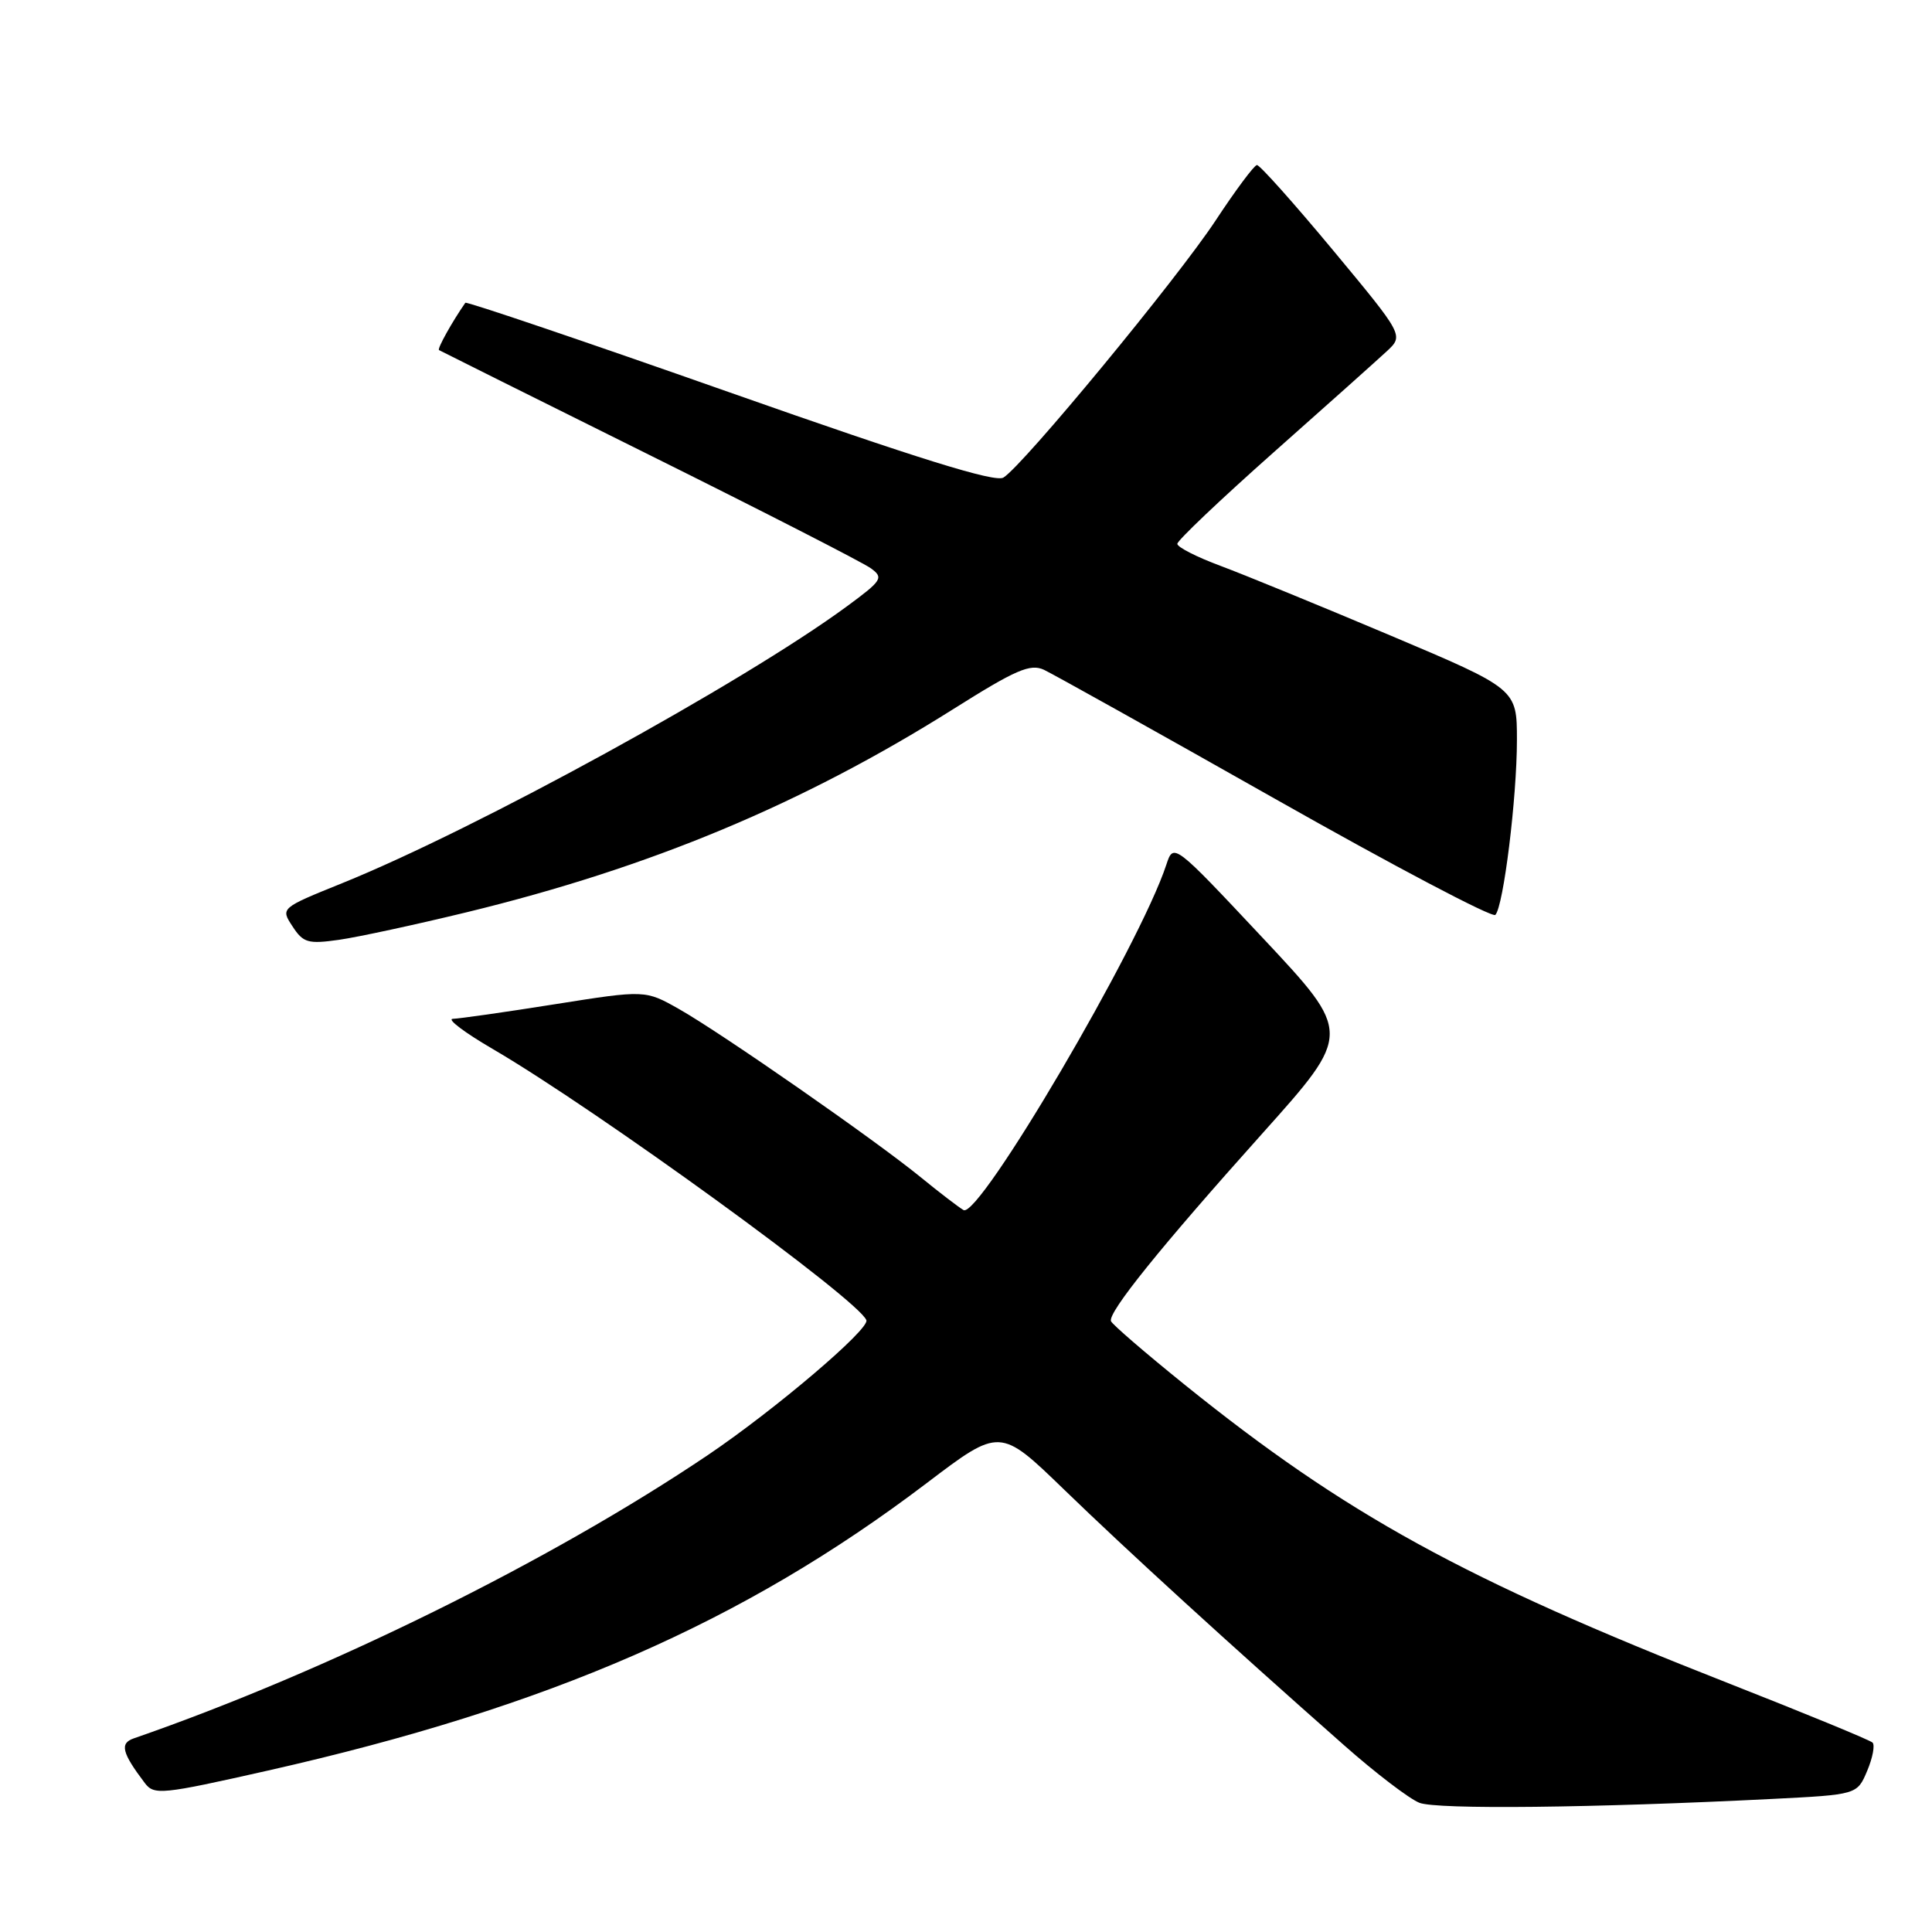 <?xml version="1.0" encoding="UTF-8" standalone="no"?>
<!DOCTYPE svg PUBLIC "-//W3C//DTD SVG 1.1//EN" "http://www.w3.org/Graphics/SVG/1.1/DTD/svg11.dtd" >
<svg xmlns="http://www.w3.org/2000/svg" xmlns:xlink="http://www.w3.org/1999/xlink" version="1.1" viewBox="0 0 256 256">
 <g >
 <path fill="currentColor"
d=" M 234.79 238.37 C 246.08 237.80 246.08 237.80 247.41 234.65 C 248.14 232.92 248.46 231.23 248.12 230.90 C 247.78 230.57 239.18 227.03 229.00 223.03 C 193.97 209.28 178.34 200.69 157.00 183.50 C 151.78 179.29 147.37 175.49 147.21 175.06 C 146.79 173.91 153.77 165.25 167.25 150.21 C 179.16 136.91 179.16 136.91 167.33 124.29 C 155.50 111.68 155.50 111.68 154.54 114.59 C 151.03 125.29 129.73 161.53 127.67 160.34 C 127.02 159.96 124.47 158.01 122.00 155.99 C 115.94 151.04 95.58 136.88 90.00 133.72 C 85.50 131.17 85.50 131.17 73.50 133.07 C 66.90 134.12 60.83 134.98 60.00 135.00 C 59.17 135.02 61.57 136.83 65.33 139.02 C 79.13 147.08 113.90 172.32 114.80 174.94 C 115.22 176.14 102.67 186.81 93.80 192.80 C 72.96 206.85 43.29 221.49 17.71 230.35 C 15.84 231.00 16.16 232.26 19.18 236.25 C 20.42 237.89 21.36 237.80 35.50 234.61 C 72.74 226.20 98.45 214.99 122.78 196.53 C 132.50 189.15 132.50 189.15 141.00 197.38 C 149.30 205.42 162.84 217.79 178.08 231.24 C 182.25 234.93 186.75 238.36 188.08 238.88 C 190.41 239.79 211.11 239.56 234.79 238.37 Z  M 61.79 120.89 C 86.15 114.97 106.32 106.55 126.33 93.95 C 134.60 88.74 136.51 87.91 138.33 88.75 C 139.52 89.31 153.31 97.00 168.97 105.86 C 184.62 114.72 197.75 121.64 198.14 121.23 C 199.22 120.11 201.00 105.70 201.00 98.07 C 201.00 91.29 201.00 91.29 184.25 84.21 C 175.04 80.32 164.91 76.17 161.75 74.99 C 158.59 73.82 156.00 72.50 156.00 72.06 C 156.00 71.62 161.74 66.17 168.75 59.95 C 175.76 53.74 182.51 47.70 183.75 46.55 C 186.01 44.45 186.01 44.45 176.61 33.13 C 171.44 26.91 166.91 21.84 166.55 21.87 C 166.18 21.90 163.72 25.20 161.08 29.21 C 155.98 36.95 135.56 61.69 132.96 63.28 C 131.85 63.96 121.66 60.79 96.67 51.99 C 77.56 45.26 61.80 39.92 61.66 40.12 C 59.91 42.63 57.91 46.22 58.17 46.39 C 58.35 46.50 70.89 52.75 86.02 60.27 C 101.16 67.79 114.38 74.56 115.39 75.30 C 117.12 76.56 116.89 76.91 112.17 80.38 C 98.38 90.50 63.06 109.87 45.33 117.03 C 37.17 120.33 37.17 120.33 38.76 122.75 C 40.18 124.93 40.82 125.11 44.92 124.53 C 47.44 124.17 55.03 122.53 61.79 120.89 Z "/>
</g>
</svg>
